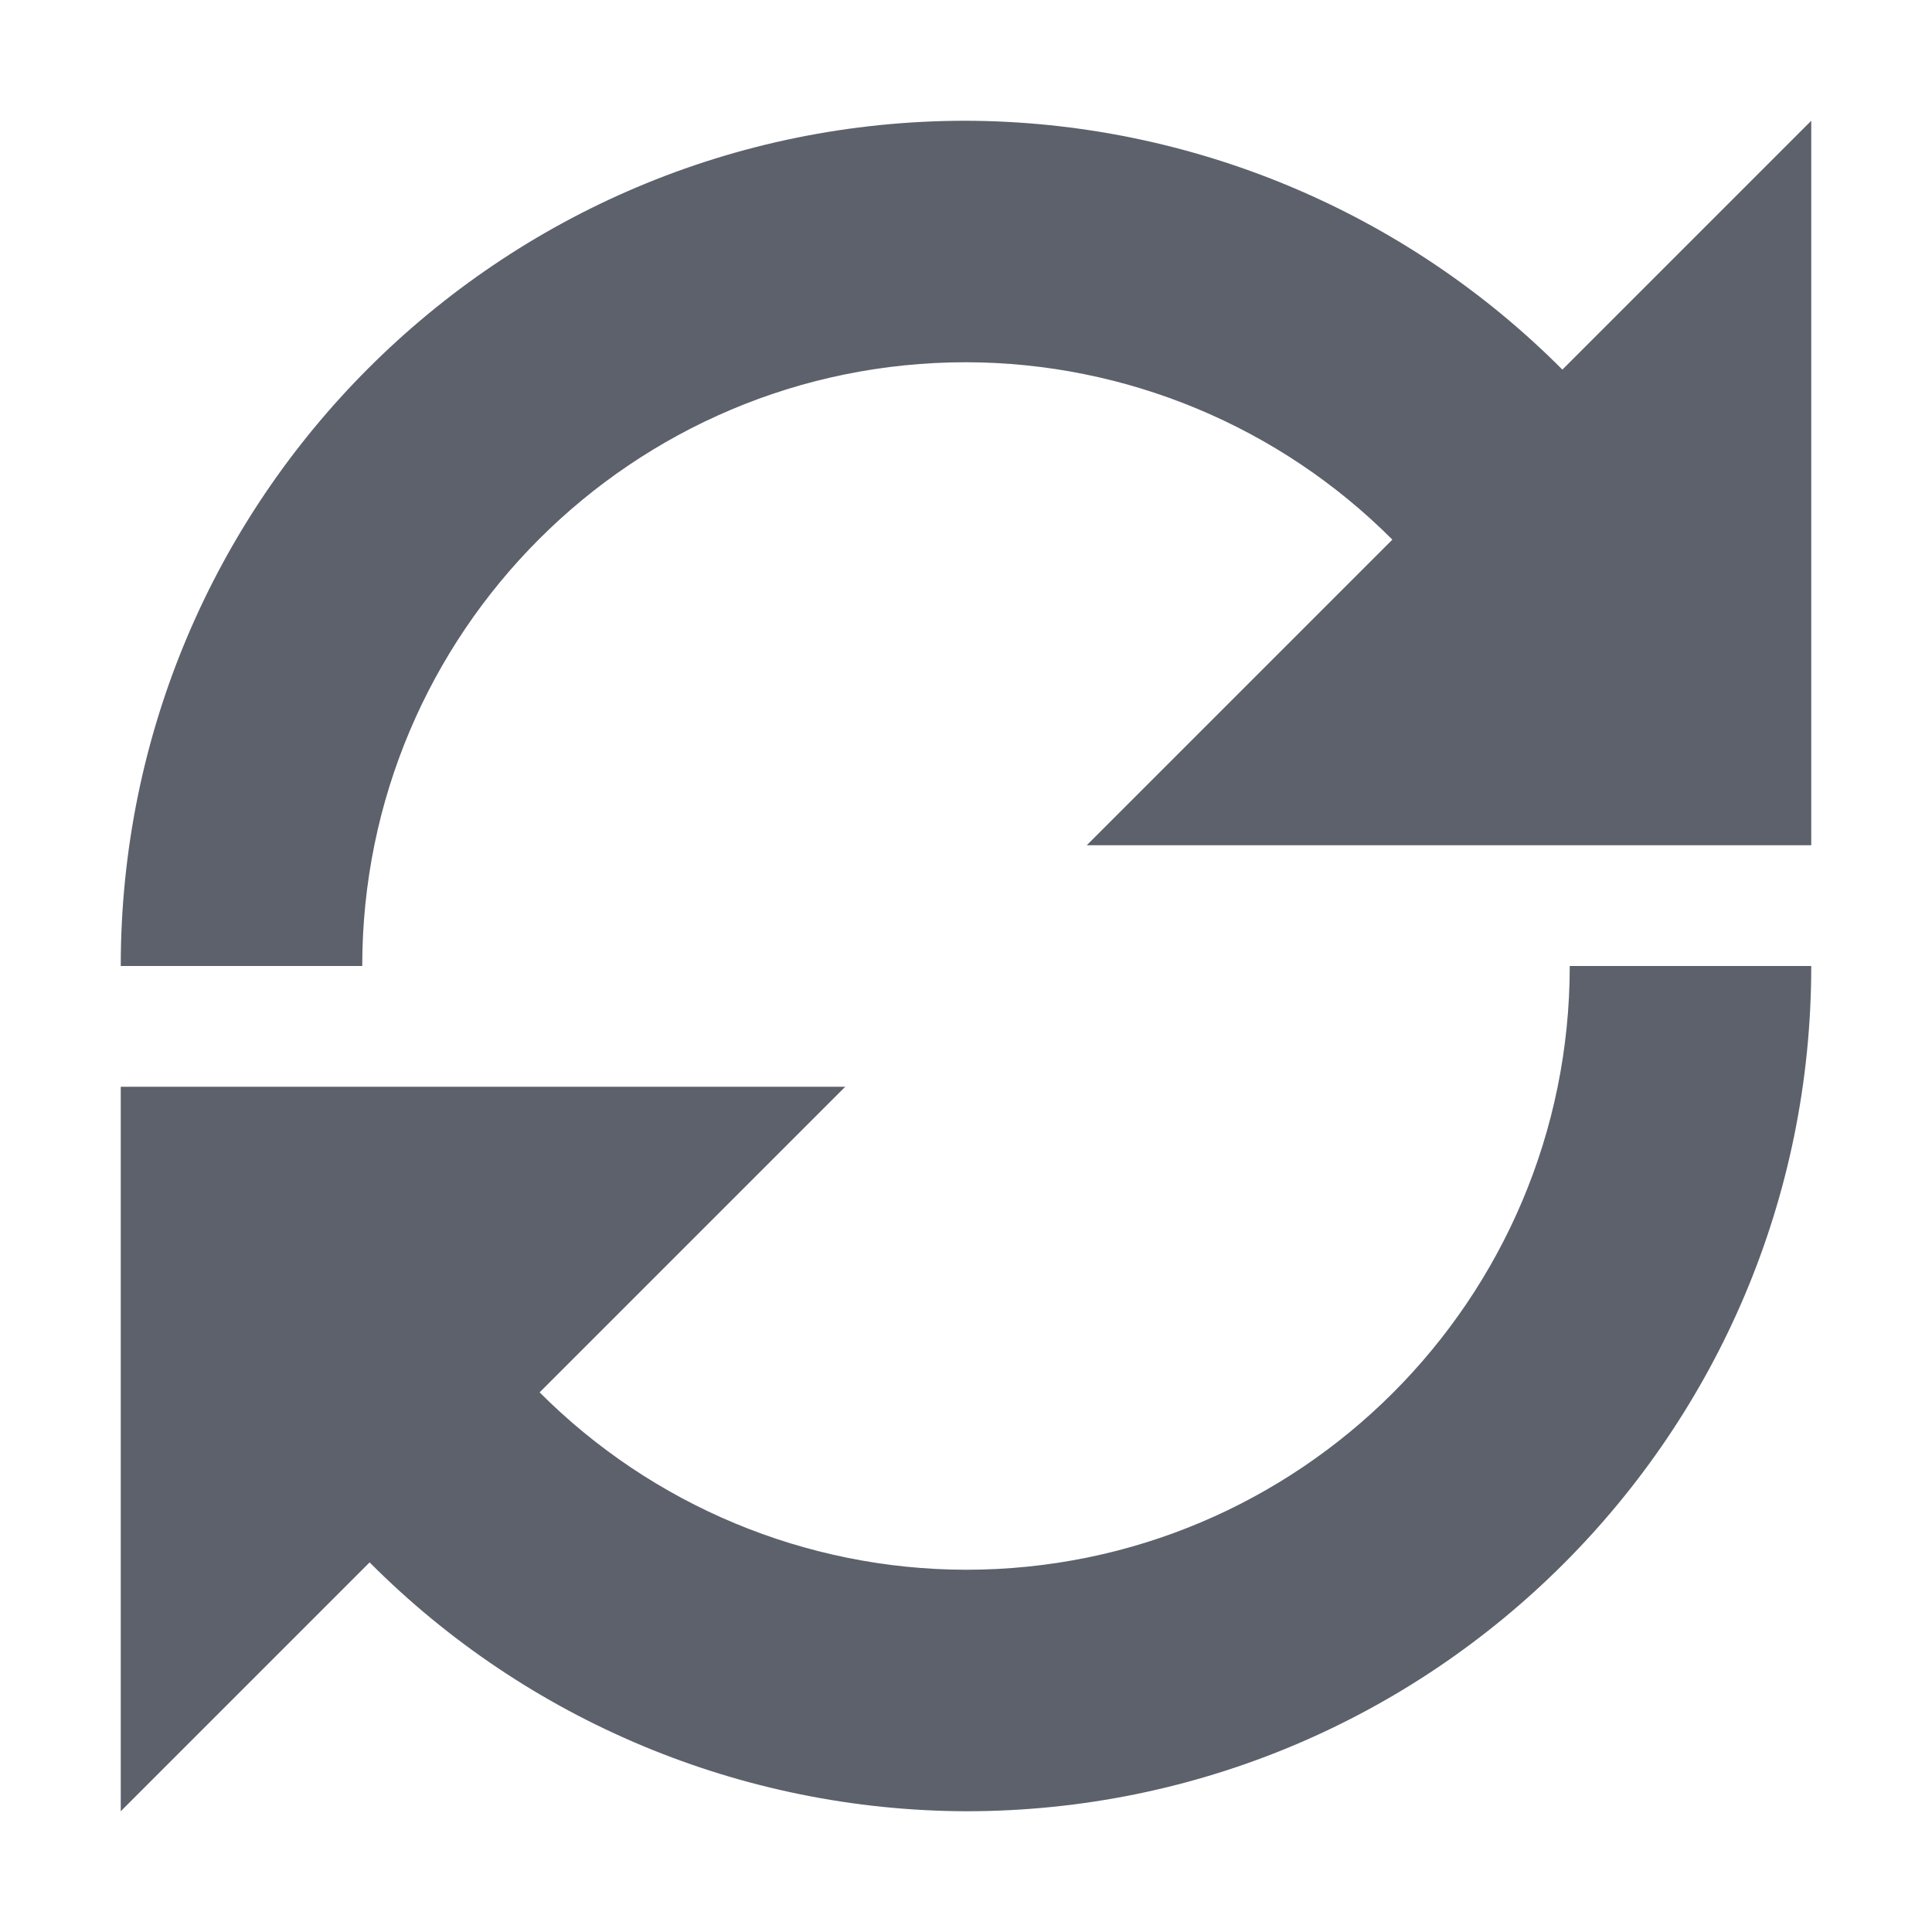 <svg xmlns="http://www.w3.org/2000/svg" width="16" height="16" version="1.1">
 <path style="fill:#5c616c" d="M 8,1 C 4.134,1 1,4.134 1,8 H 3 C 3,5.239 5.239,3 8,3 9.325,3.002 10.595,3.531 11.531,4.469 L 9,7 H 15 V 1 L 12.939,3.061 C 11.631,1.747 9.854,1.006 8,1 Z M 13,8 C 13,10.761 10.761,13 8,13 6.675,12.998 5.405,12.469 4.469,11.531 L 7,9 H 1 V 15 L 3.061,12.939 C 4.369,14.253 6.146,14.994 8,15 11.866,15 15,11.866 15,8 Z"/>
</svg>
